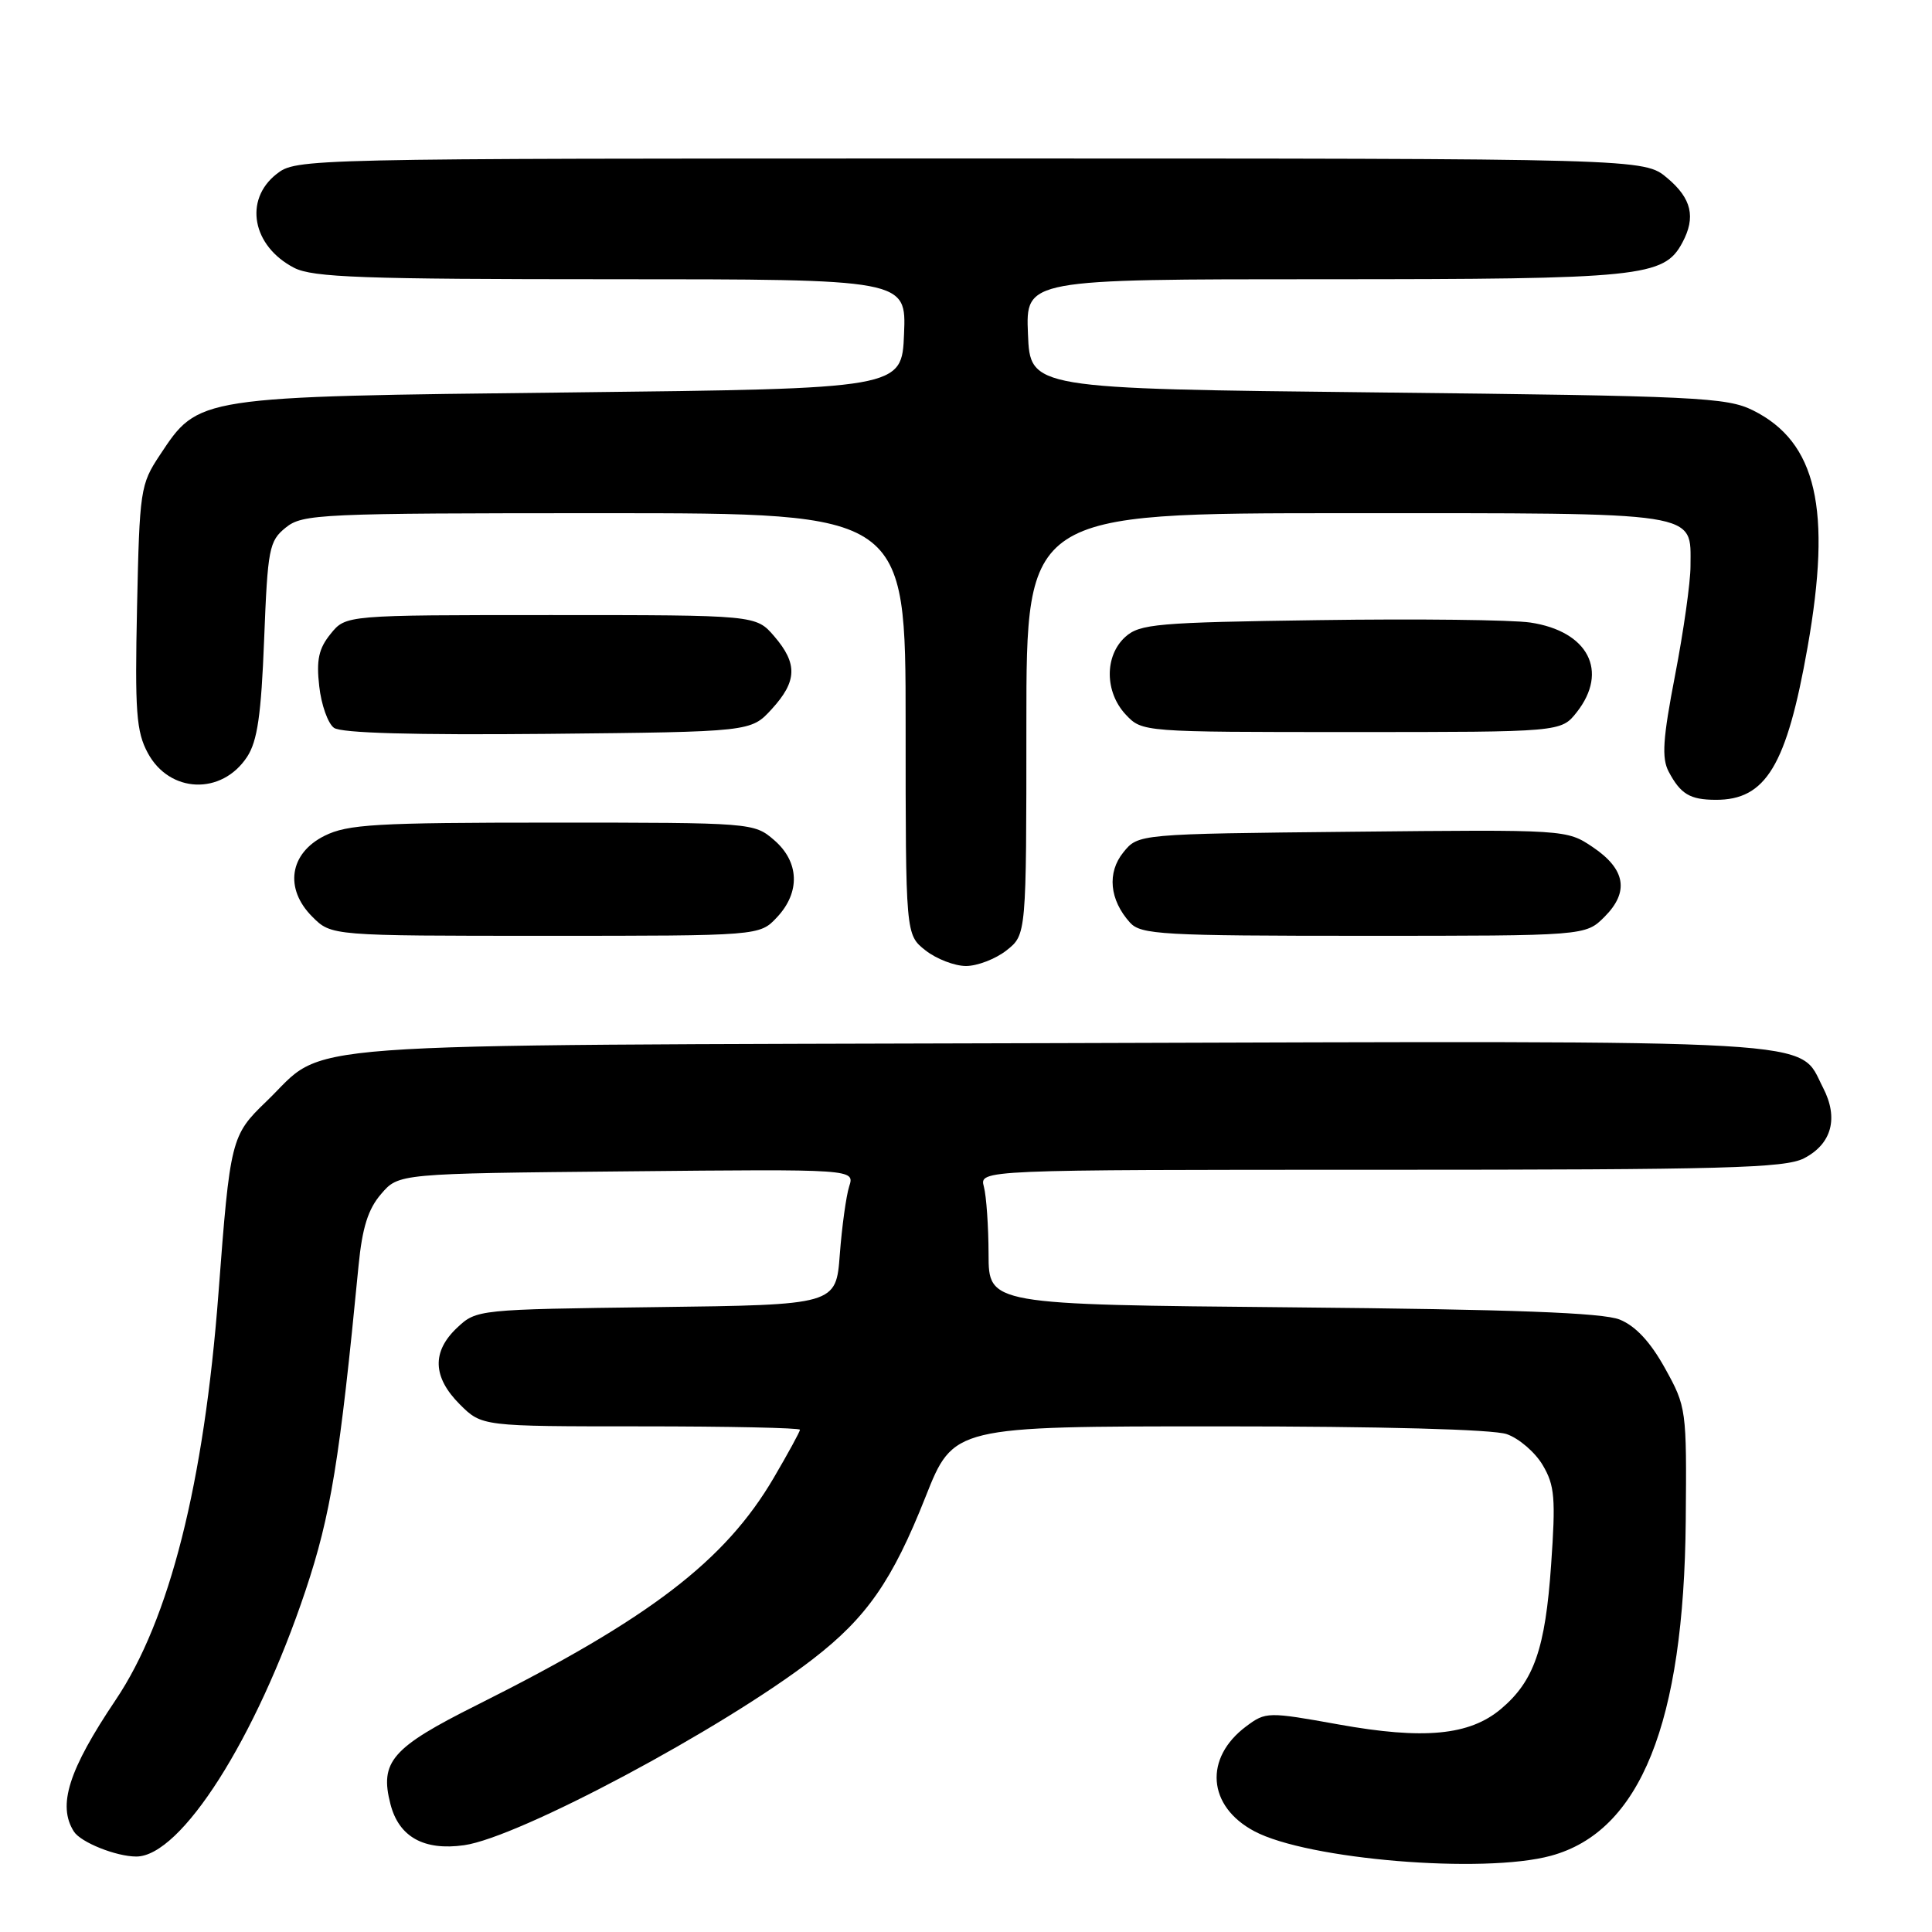 <?xml version="1.0" encoding="UTF-8" standalone="no"?>
<!DOCTYPE svg PUBLIC "-//W3C//DTD SVG 1.1//EN" "http://www.w3.org/Graphics/SVG/1.1/DTD/svg11.dtd" >
<svg xmlns="http://www.w3.org/2000/svg" xmlns:xlink="http://www.w3.org/1999/xlink" version="1.1" viewBox="0 0 256 256">
 <g >
 <path fill="currentColor"
d=" M 205.50 245.90 C 217.36 242.68 223.13 228.33 223.37 201.50 C 223.50 186.73 223.46 186.42 220.62 181.30 C 218.68 177.80 216.72 175.70 214.62 174.85 C 212.36 173.94 200.42 173.50 171.25 173.23 C 131.00 172.86 131.00 172.86 130.99 166.18 C 130.98 162.51 130.70 158.49 130.37 157.25 C 129.77 155.00 129.77 155.00 182.93 155.00 C 228.52 155.00 236.52 154.78 239.04 153.48 C 242.72 151.58 243.65 148.15 241.56 144.12 C 238.19 137.59 243.65 137.91 140.24 138.22 C 35.17 138.53 43.66 137.91 35.29 145.95 C 30.62 150.44 30.49 150.95 28.95 171.33 C 27.04 196.54 22.46 214.66 15.32 225.26 C 9.09 234.53 7.59 239.23 9.79 242.69 C 10.70 244.12 15.39 246.00 18.06 246.00 C 23.98 246.00 33.92 230.38 40.49 210.74 C 43.83 200.74 45.01 193.52 47.51 167.71 C 48.00 162.68 48.77 160.21 50.50 158.21 C 52.82 155.50 52.82 155.50 83.04 155.21 C 113.26 154.91 113.26 154.91 112.52 157.21 C 112.12 158.47 111.56 162.52 111.28 166.20 C 110.78 172.90 110.78 172.90 86.97 173.20 C 63.33 173.50 63.14 173.52 60.58 175.92 C 57.20 179.10 57.32 182.47 60.92 186.08 C 63.85 189.00 63.85 189.00 84.92 189.00 C 96.52 189.00 106.00 189.20 106.00 189.45 C 106.00 189.69 104.44 192.55 102.53 195.81 C 96.08 206.82 86.11 214.45 63.22 225.91 C 51.90 231.57 50.28 233.43 51.74 239.07 C 52.86 243.41 56.18 245.25 61.50 244.50 C 68.77 243.47 95.71 229.09 107.68 219.86 C 114.85 214.33 118.24 209.45 122.64 198.34 C 126.34 189.00 126.34 189.00 161.52 189.00 C 183.05 189.00 197.85 189.40 199.65 190.03 C 201.27 190.59 203.42 192.44 204.42 194.14 C 206.01 196.82 206.15 198.53 205.53 207.36 C 204.76 218.47 203.26 222.76 198.88 226.45 C 194.71 229.96 188.65 230.53 177.38 228.50 C 167.99 226.81 167.72 226.82 165.14 228.74 C 159.50 232.94 159.99 239.35 166.21 242.65 C 173.25 246.40 196.57 248.33 205.50 245.90 Z  M 133.37 125.93 C 136.00 123.85 136.00 123.85 136.00 95.93 C 136.00 68.00 136.00 68.00 178.43 68.00 C 225.87 68.00 224.00 67.71 224.00 75.02 C 224.00 77.15 223.08 83.65 221.96 89.45 C 220.33 97.90 220.16 100.45 221.11 102.25 C 222.68 105.21 223.92 105.97 227.32 105.98 C 233.99 106.02 236.74 101.46 239.51 85.77 C 242.75 67.43 240.71 58.57 232.27 54.37 C 228.80 52.65 224.86 52.46 182.50 52.00 C 136.50 51.50 136.50 51.50 136.21 44.25 C 135.91 37.00 135.91 37.00 175.49 37.00 C 217.58 37.00 220.48 36.70 222.92 32.15 C 224.73 28.78 224.15 26.30 220.92 23.59 C 217.85 21.00 217.85 21.00 128.56 21.00 C 39.74 21.00 39.26 21.01 36.63 23.07 C 32.28 26.50 33.43 32.62 38.98 35.49 C 41.44 36.76 48.08 37.00 80.99 37.00 C 120.09 37.00 120.09 37.00 119.79 44.25 C 119.50 51.50 119.50 51.50 75.50 52.00 C 25.85 52.56 26.36 52.49 21.16 60.33 C 18.60 64.19 18.49 64.97 18.16 80.42 C 17.86 94.30 18.06 96.95 19.58 99.77 C 22.46 105.13 29.38 105.40 32.74 100.29 C 34.11 98.20 34.61 94.73 35.00 84.71 C 35.47 72.67 35.66 71.69 37.86 69.91 C 40.10 68.10 42.33 68.00 80.11 68.00 C 120.00 68.00 120.00 68.00 120.00 95.93 C 120.00 123.85 120.00 123.85 122.63 125.93 C 124.08 127.07 126.50 128.00 128.00 128.00 C 129.50 128.00 131.92 127.07 133.37 125.93 Z  M 102.95 121.55 C 106.07 118.23 105.92 114.19 102.57 111.31 C 99.91 109.02 99.63 109.00 73.19 109.00 C 49.78 109.00 46.07 109.22 43.00 110.75 C 38.35 113.07 37.65 117.75 41.39 121.48 C 43.91 124.00 43.91 124.00 72.28 124.00 C 100.65 124.00 100.65 124.00 102.95 121.55 Z  M 212.61 121.48 C 215.91 118.18 215.40 115.17 211.04 112.24 C 207.59 109.92 207.48 109.92 179.20 110.21 C 150.82 110.50 150.82 110.50 148.85 112.94 C 146.67 115.63 147.01 119.23 149.73 122.25 C 151.17 123.84 153.98 124.00 180.70 124.00 C 210.09 124.00 210.09 124.00 212.61 121.48 Z  M 102.25 93.97 C 105.63 90.28 105.71 87.94 102.59 84.31 C 100.17 81.50 100.17 81.50 73.00 81.50 C 45.82 81.50 45.82 81.50 43.81 83.99 C 42.23 85.93 41.90 87.45 42.30 90.93 C 42.57 93.38 43.45 95.86 44.25 96.44 C 45.20 97.14 54.80 97.41 72.60 97.24 C 99.50 96.97 99.50 96.97 102.25 93.97 Z  M 208.93 94.37 C 213.19 88.94 210.45 83.64 202.78 82.49 C 200.37 82.13 187.79 81.98 174.81 82.17 C 153.27 82.47 151.02 82.67 149.10 84.40 C 146.34 86.91 146.37 91.70 149.17 94.69 C 151.35 97.00 151.38 97.00 179.10 97.00 C 206.85 97.00 206.85 97.00 208.93 94.37 Z "/>
</g>
</svg>